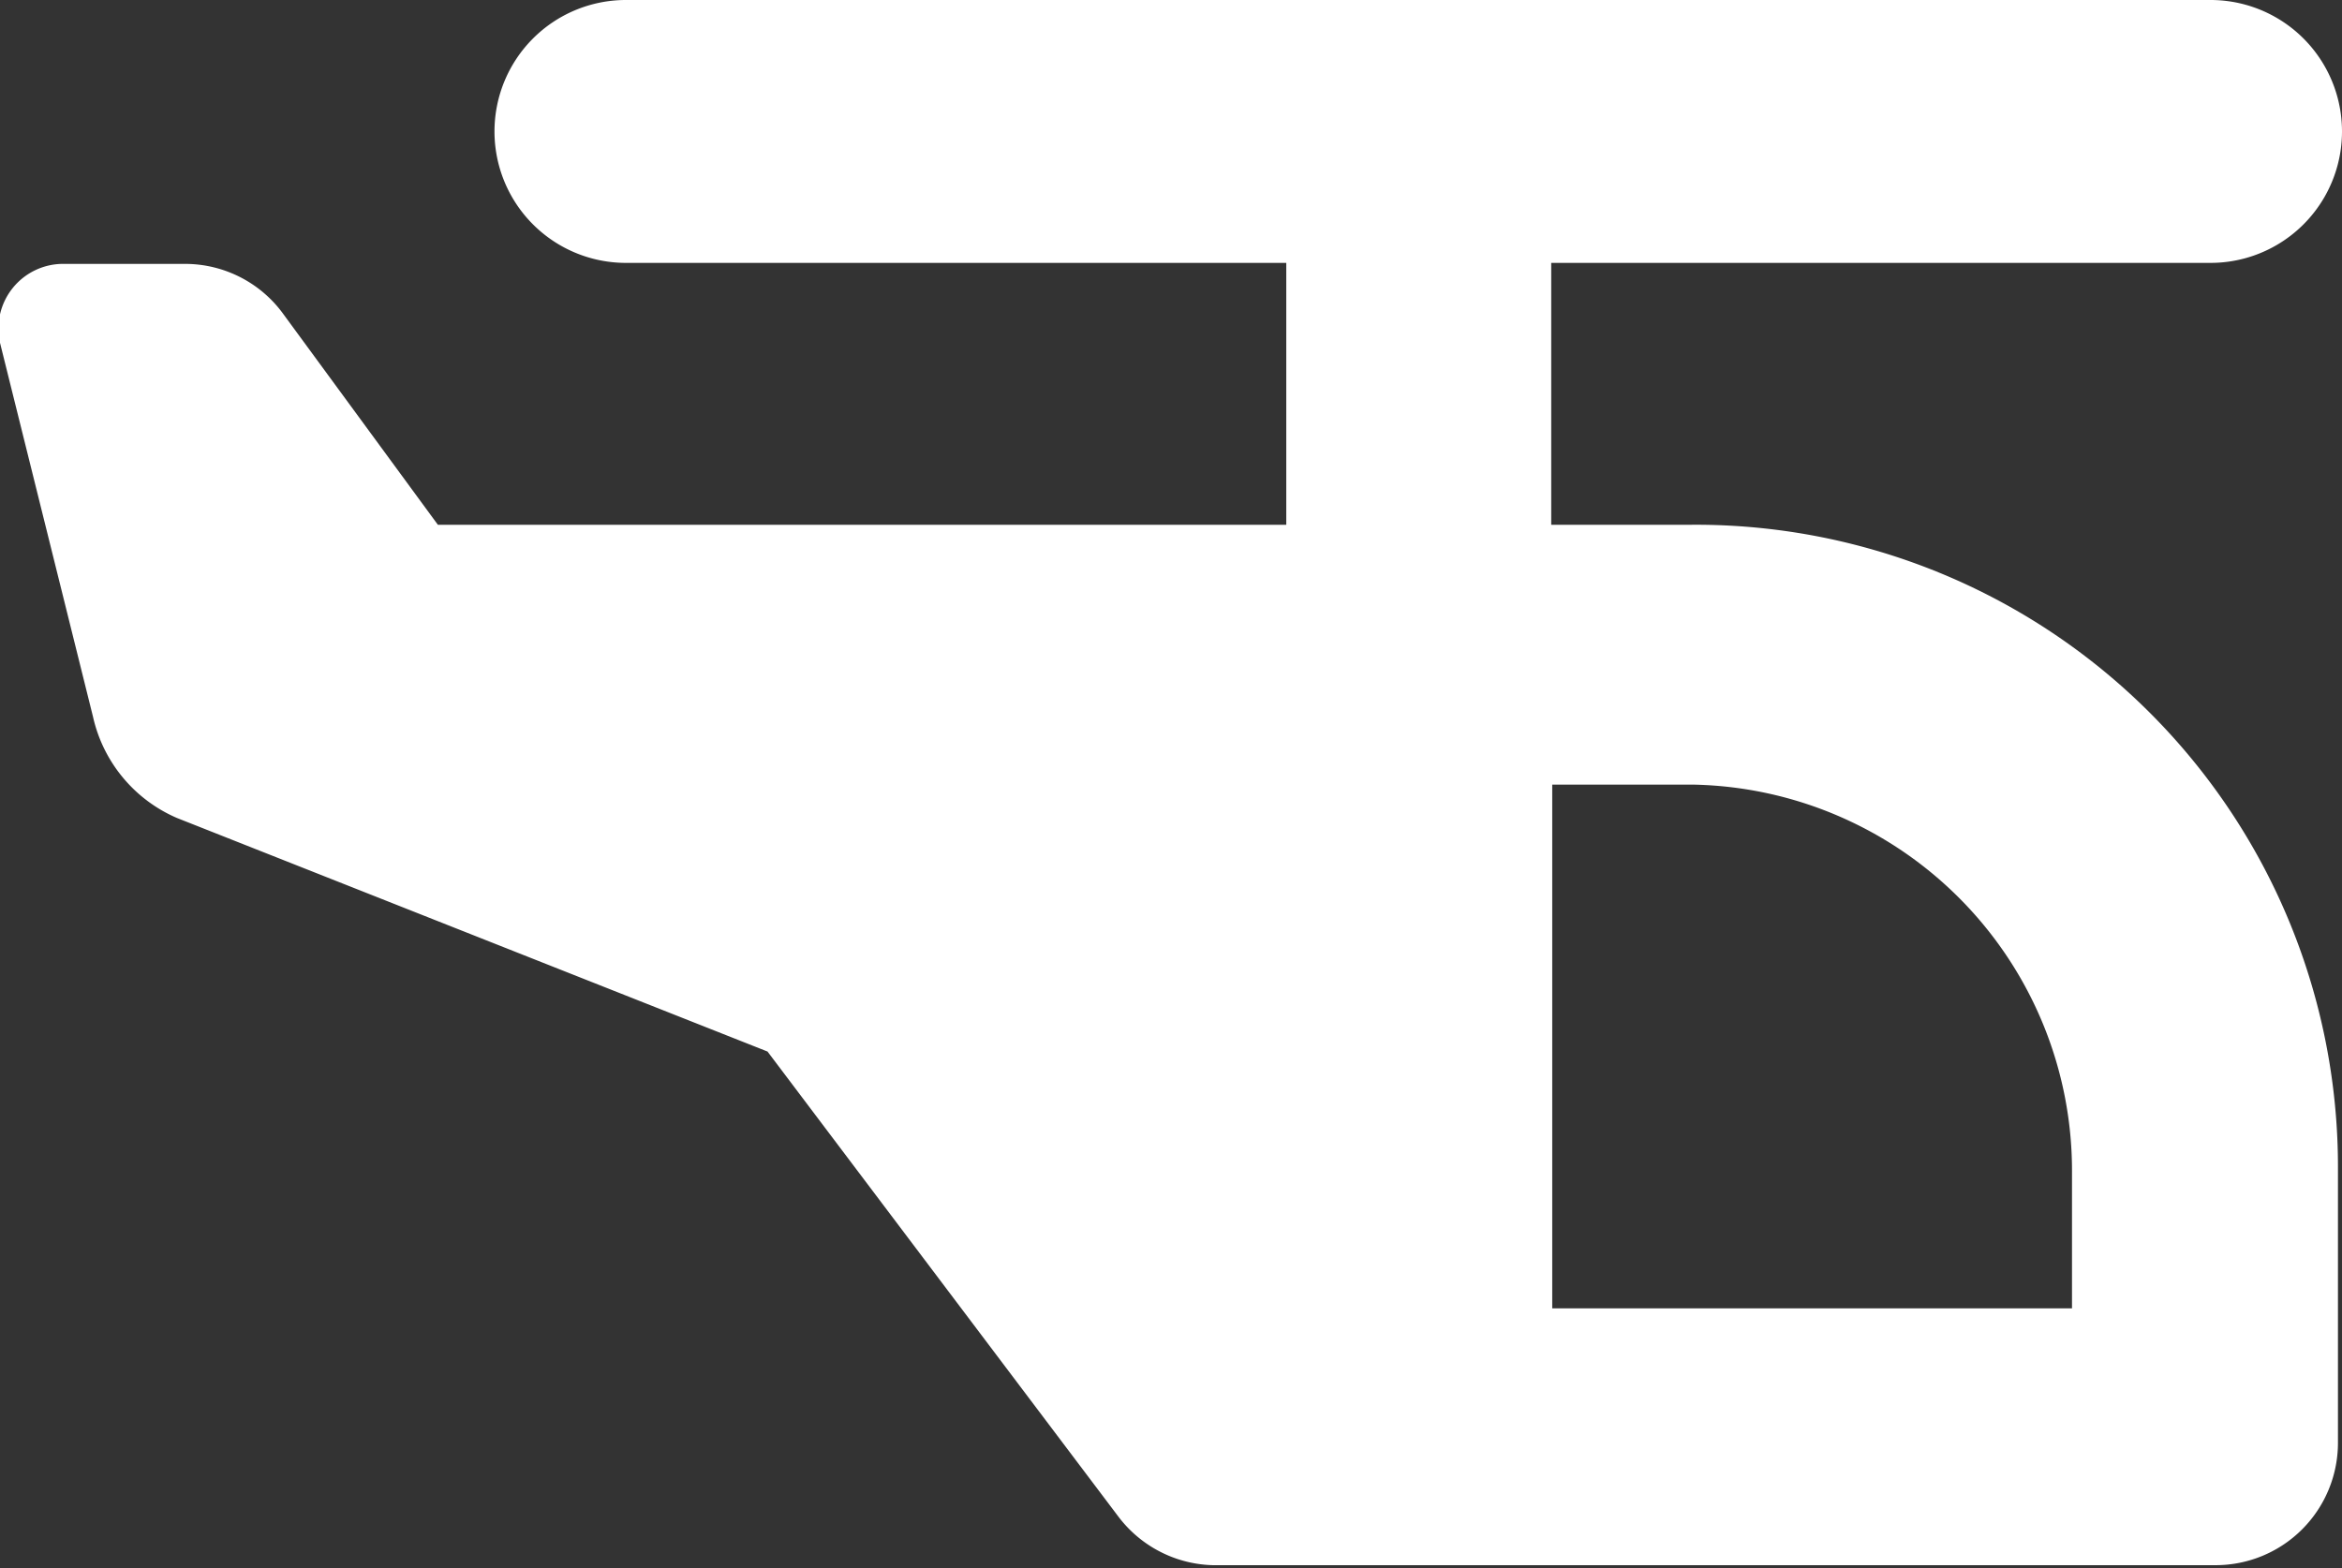<svg xmlns="http://www.w3.org/2000/svg" viewBox="0 0 23.16 15.51"><rect x="0" y="0" width="23.16" height="15.51" fill="#333333" stroke="none"/><defs><style>.cls-1{fill:#fff;}</style></defs><title>white_plane</title><g id="Layer_2" data-name="Layer 2"><g id="Layer_1-2" data-name="Layer 1"><path class="cls-1" d="M16.73,5.19H15.34V2.6h6.52a1.3,1.3,0,1,0,0-2.6H6.18A1.3,1.3,0,0,0,4.89,1.3v0a1.3,1.3,0,0,0,1.29,1.3h6.54V5.19l-8.39,0L2.79,3.09a1.2,1.2,0,0,0-.95-.48H.64A.64.64,0,0,0,0,3.39l.92,3.7a1.43,1.43,0,0,0,.83,1L7.59,10.4,11.06,15a1.21,1.21,0,0,0,1,.48h9.85a1.21,1.21,0,0,0,1.21-1.21V11.54A6.35,6.35,0,0,0,16.73,5.19Zm3.76,7.75H15.35V7.76l1.39,0a3.82,3.82,0,0,1,3.75,3.82Z"/></g></g></svg>